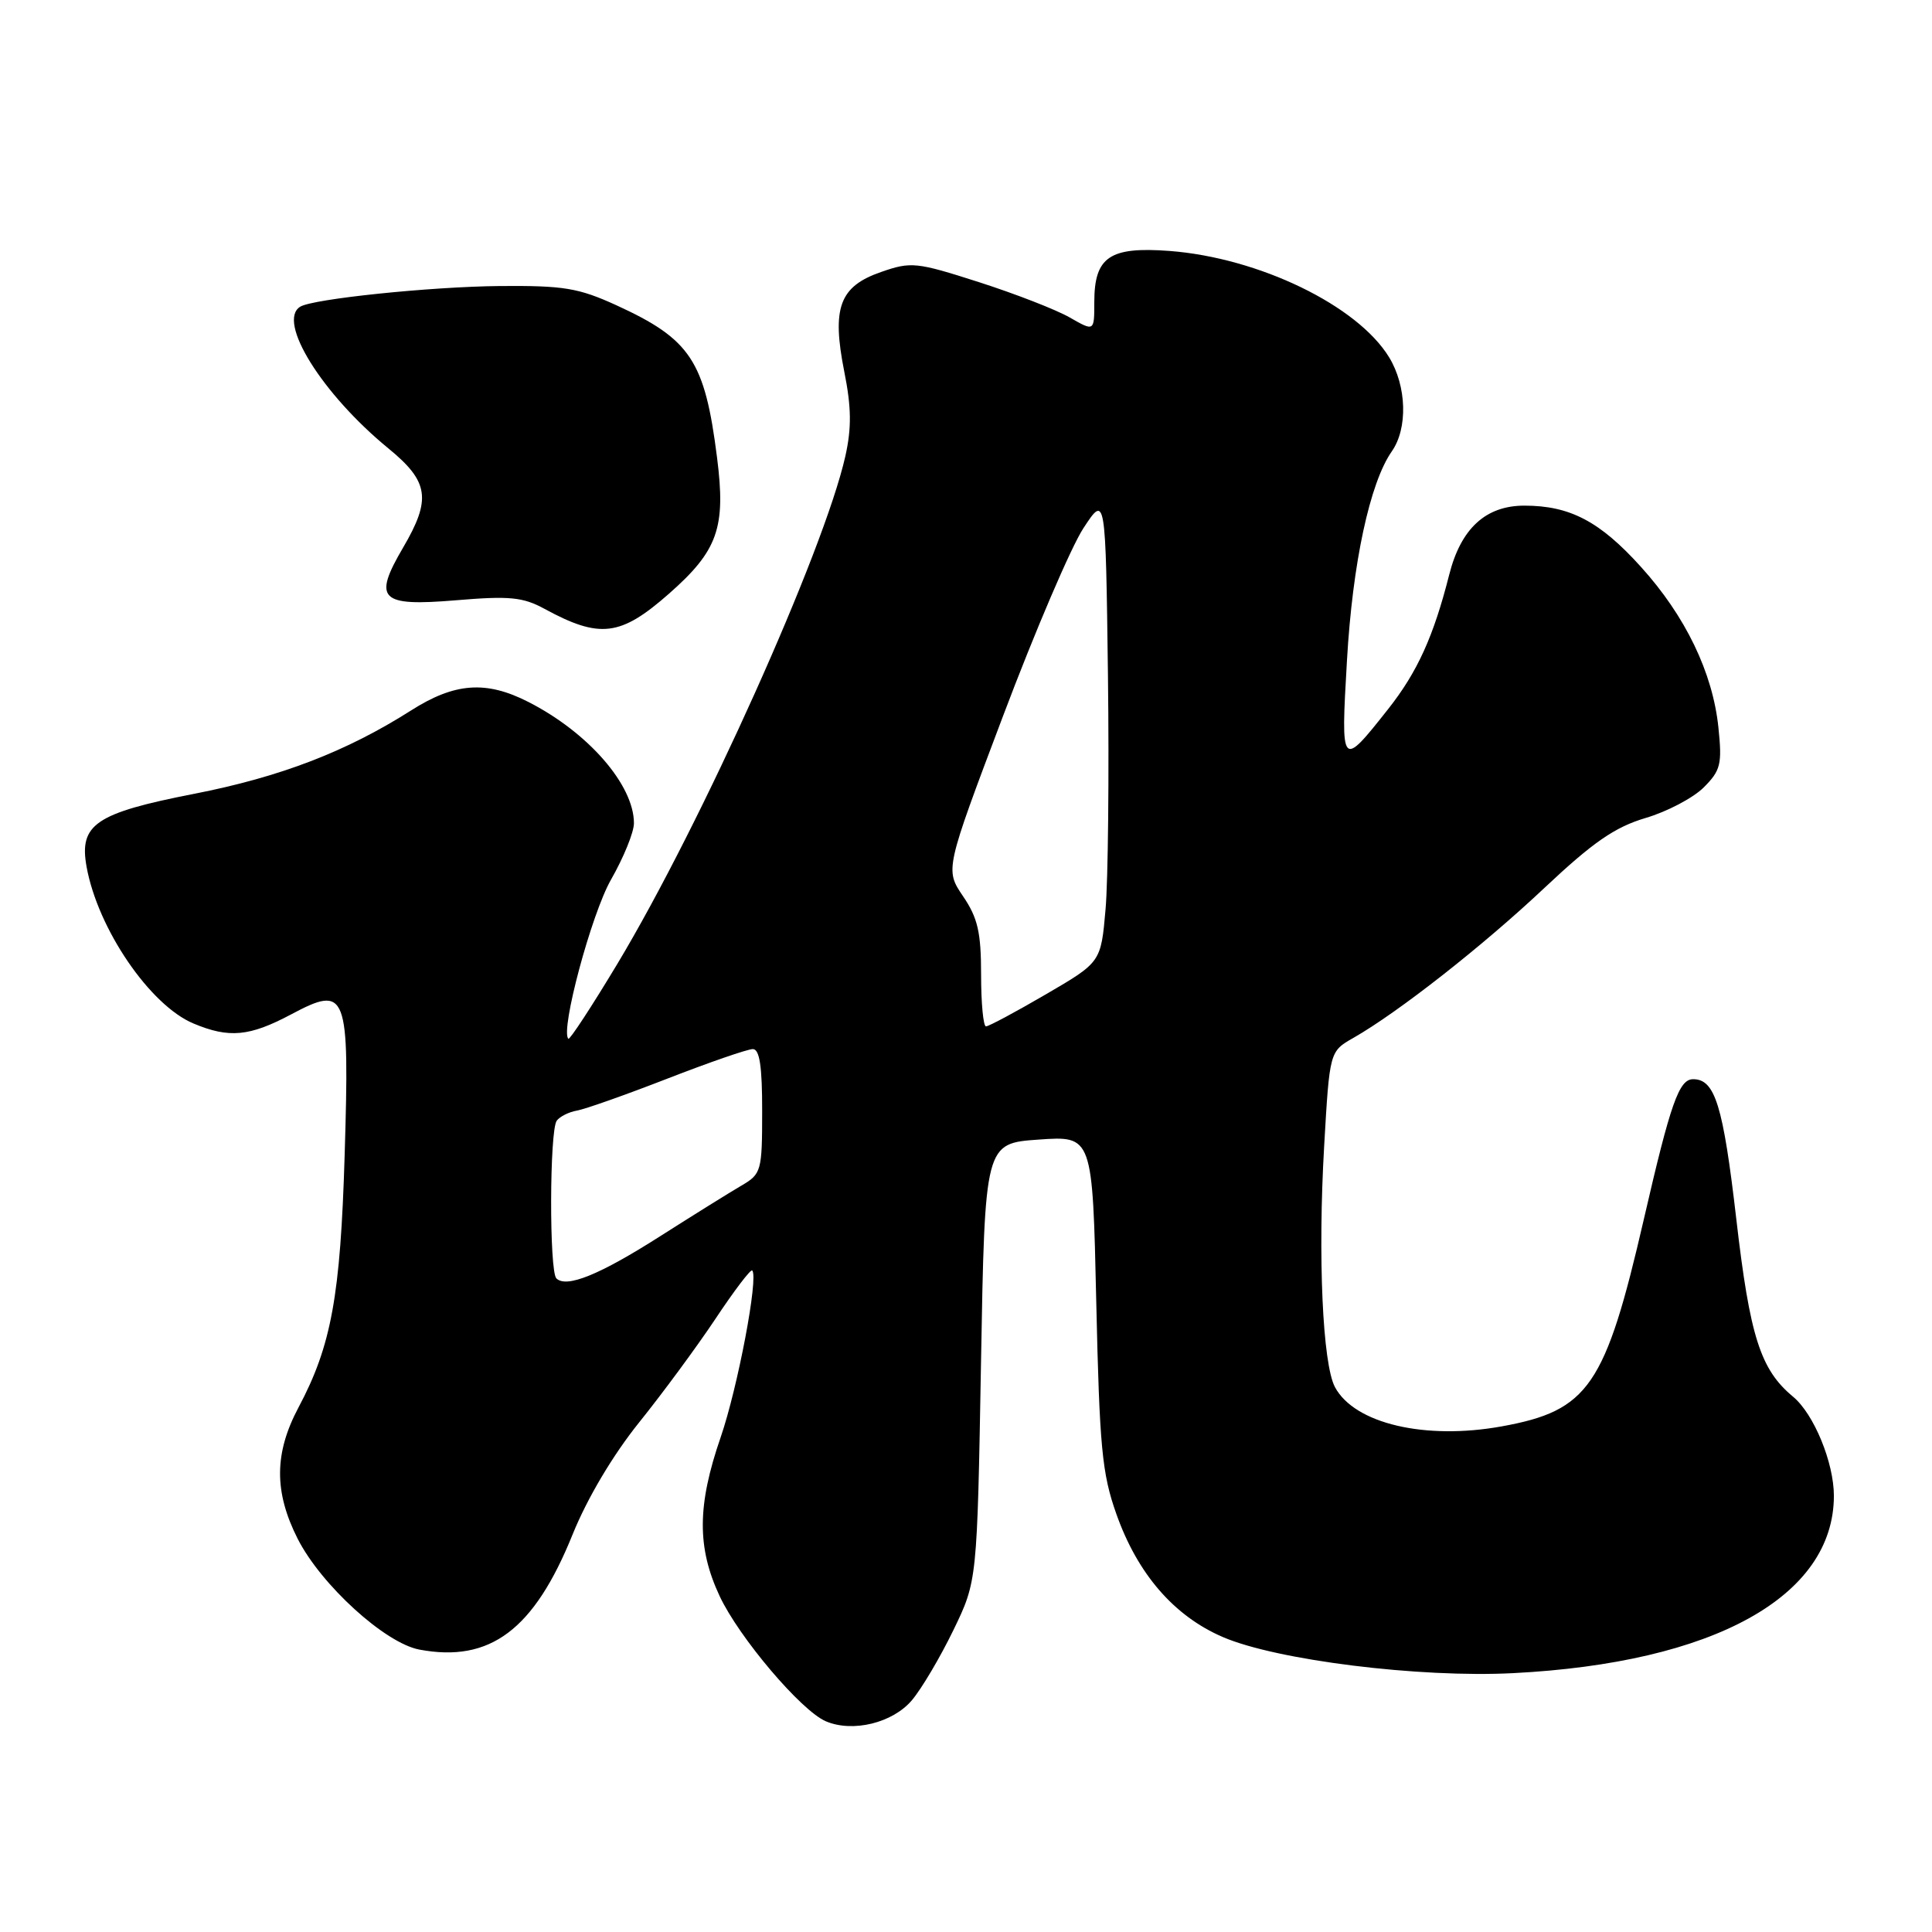 <?xml version="1.0" encoding="UTF-8" standalone="no"?>
<!DOCTYPE svg PUBLIC "-//W3C//DTD SVG 1.1//EN" "http://www.w3.org/Graphics/SVG/1.1/DTD/svg11.dtd" >
<svg xmlns="http://www.w3.org/2000/svg" xmlns:xlink="http://www.w3.org/1999/xlink" version="1.1" viewBox="0 0 256 256">
 <g >
 <path fill="currentColor"
d=" M 120.84 225.28 C 122.13 223.75 124.60 219.57 126.33 216.00 C 129.48 209.50 129.48 209.50 129.99 180.50 C 130.50 151.50 130.50 151.50 137.64 151.00 C 144.77 150.50 144.77 150.50 145.26 172.50 C 145.69 191.77 146.02 195.26 147.93 200.63 C 150.74 208.56 155.57 214.14 162.04 216.92 C 169.17 219.99 188.07 222.34 200.50 221.70 C 227.09 220.34 242.98 211.55 243.00 198.21 C 243.00 193.80 240.35 187.36 237.59 185.07 C 233.27 181.49 231.87 177.12 230.07 161.54 C 228.32 146.45 227.25 143.00 224.35 143.00 C 222.48 143.00 221.37 146.13 217.83 161.50 C 212.71 183.70 210.51 186.91 199.00 189.00 C 188.84 190.84 179.48 188.64 176.89 183.80 C 175.25 180.73 174.61 166.52 175.46 151.82 C 176.18 139.32 176.18 139.32 179.34 137.52 C 185.28 134.13 196.50 125.33 204.67 117.63 C 211.07 111.61 213.97 109.60 218.04 108.39 C 220.90 107.55 224.37 105.72 225.75 104.34 C 228.00 102.09 228.20 101.26 227.70 96.41 C 226.95 89.14 223.34 81.64 217.43 75.11 C 211.99 69.08 208.02 67.00 201.99 67.00 C 196.87 67.00 193.58 70.02 192.03 76.14 C 189.96 84.32 187.81 89.05 183.95 93.94 C 177.69 101.86 177.65 101.81 178.48 87.51 C 179.22 74.62 181.51 63.97 184.42 59.81 C 186.56 56.76 186.40 51.18 184.07 47.35 C 179.88 40.48 166.81 34.15 154.94 33.25 C 147.03 32.66 145.00 34.04 145.00 40.04 C 145.00 43.93 145.00 43.93 141.75 42.07 C 139.96 41.04 134.55 38.94 129.73 37.39 C 121.43 34.73 120.73 34.65 116.75 36.04 C 111.23 37.95 110.19 40.77 111.87 49.24 C 112.82 53.98 112.85 56.71 112.01 60.46 C 109.20 72.97 92.94 109.18 81.79 127.74 C 78.41 133.36 75.49 137.82 75.31 137.64 C 74.22 136.55 78.37 121.09 80.96 116.56 C 82.63 113.64 84.00 110.28 84.00 109.08 C 84.00 104.01 77.94 97.05 70.01 93.01 C 64.41 90.15 60.25 90.45 54.45 94.15 C 45.89 99.59 37.12 102.96 25.70 105.19 C 12.66 107.74 10.46 109.24 11.47 114.84 C 12.95 123.07 19.87 133.21 25.64 135.62 C 30.36 137.60 33.06 137.34 38.56 134.42 C 45.98 130.47 46.32 131.36 45.67 153.00 C 45.11 171.71 43.91 178.31 39.55 186.50 C 36.33 192.56 36.30 197.68 39.44 203.89 C 42.55 210.01 51.01 217.72 55.57 218.58 C 64.94 220.34 70.77 215.96 75.87 203.33 C 77.82 198.51 81.21 192.81 84.67 188.50 C 87.77 184.65 92.33 178.46 94.81 174.74 C 97.28 171.02 99.47 168.14 99.67 168.34 C 100.54 169.20 97.76 183.85 95.49 190.45 C 92.38 199.46 92.34 205.05 95.36 211.50 C 97.93 216.98 106.16 226.69 109.43 228.08 C 112.99 229.60 118.30 228.30 120.84 225.28 Z  M 88.63 78.68 C 95.13 72.96 96.20 69.93 95.01 60.61 C 93.39 47.80 91.50 44.95 81.68 40.45 C 76.64 38.15 74.69 37.83 66.21 37.90 C 57.01 37.99 41.46 39.60 39.78 40.64 C 36.66 42.56 42.66 52.20 51.47 59.42 C 56.84 63.82 57.18 66.14 53.40 72.58 C 49.39 79.43 50.34 80.38 60.41 79.54 C 67.51 78.94 69.30 79.12 72.14 80.67 C 79.48 84.66 82.21 84.33 88.63 78.68 Z  M 73.72 169.39 C 72.77 168.44 72.81 149.79 73.77 148.50 C 74.17 147.95 75.37 147.35 76.44 147.16 C 77.51 146.98 82.91 145.07 88.44 142.92 C 93.97 140.77 99.06 139.01 99.75 139.01 C 100.65 139.00 101.00 141.31 100.99 147.25 C 100.99 155.19 100.88 155.56 98.24 157.10 C 96.73 157.98 91.90 160.99 87.50 163.79 C 79.44 168.93 75.05 170.71 73.72 169.39 Z  M 130.00 129.14 C 130.00 123.55 129.56 121.62 127.61 118.76 C 125.22 115.23 125.22 115.23 132.91 94.87 C 137.14 83.66 141.93 72.47 143.55 70.00 C 146.50 65.50 146.50 65.50 146.81 89.50 C 146.97 102.70 146.83 116.65 146.49 120.50 C 145.88 127.50 145.88 127.50 138.59 131.75 C 134.58 134.09 131.01 136.00 130.65 136.00 C 130.29 136.00 130.00 132.91 130.00 129.14 Z "/>
</g>
</svg>
